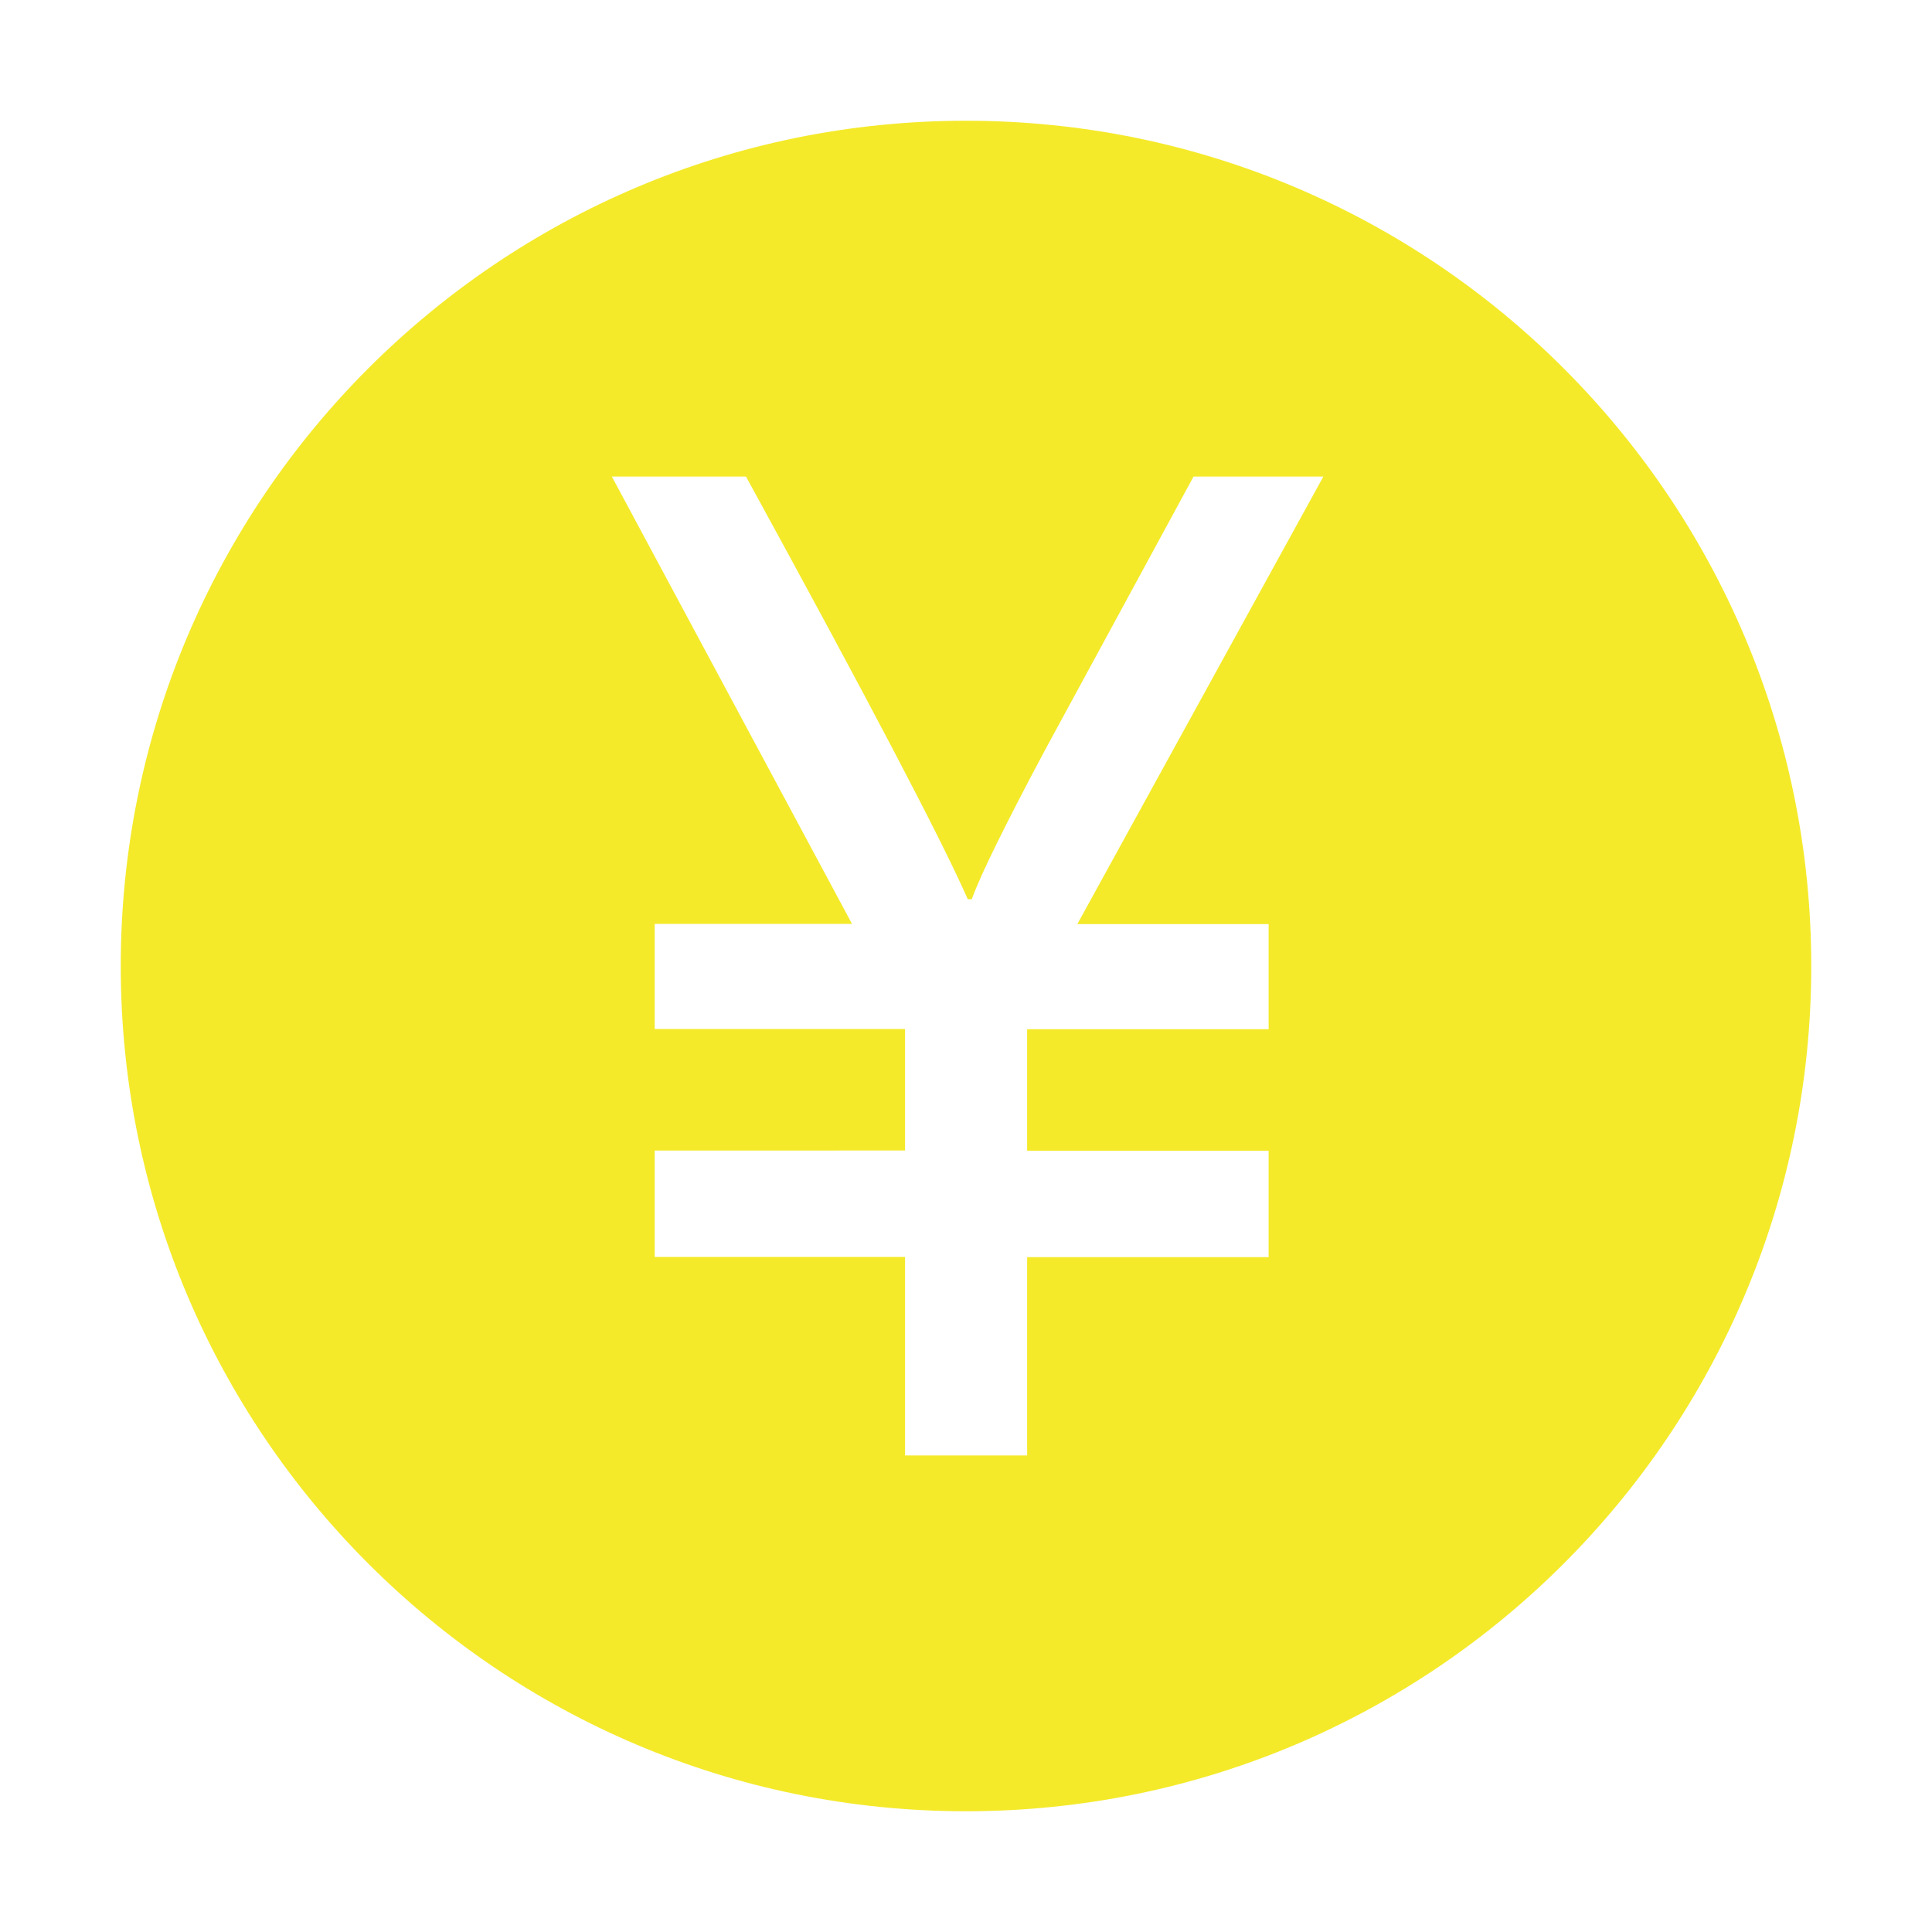 <?xml version="1.0" standalone="no"?><!DOCTYPE svg PUBLIC "-//W3C//DTD SVG 1.1//EN" "http://www.w3.org/Graphics/SVG/1.1/DTD/svg11.dtd"><svg t="1525086060442" class="icon" style="" viewBox="0 0 1024 1024" version="1.1" xmlns="http://www.w3.org/2000/svg" p-id="2325" xmlns:xlink="http://www.w3.org/1999/xlink" width="22" height="22"><defs><style type="text/css"></style></defs><path d="M960 512c0 247.4-200.6 448-448 448S64 759.4 64 512 264.6 64 512 64s448 200.6 448 448zM479.7 771.4h64.7V666.3h128v-56.4h-128v-64.4h128v-55.7H571l0.5-0.9 129.9-236.3h-68.8l-78.8 145.1c-20.9 39.2-33.9 65.6-38.6 78.5l-0.1 0.4H513l-0.2-0.3c-13.8-31.4-53.3-106.7-117.4-223.7h-71.1l127.3 237.1H347v55.7h132.7v64.4H347v56.4h132.7v105.2z m0 0" fill="#f4ea2a" p-id="2326"></path></svg>